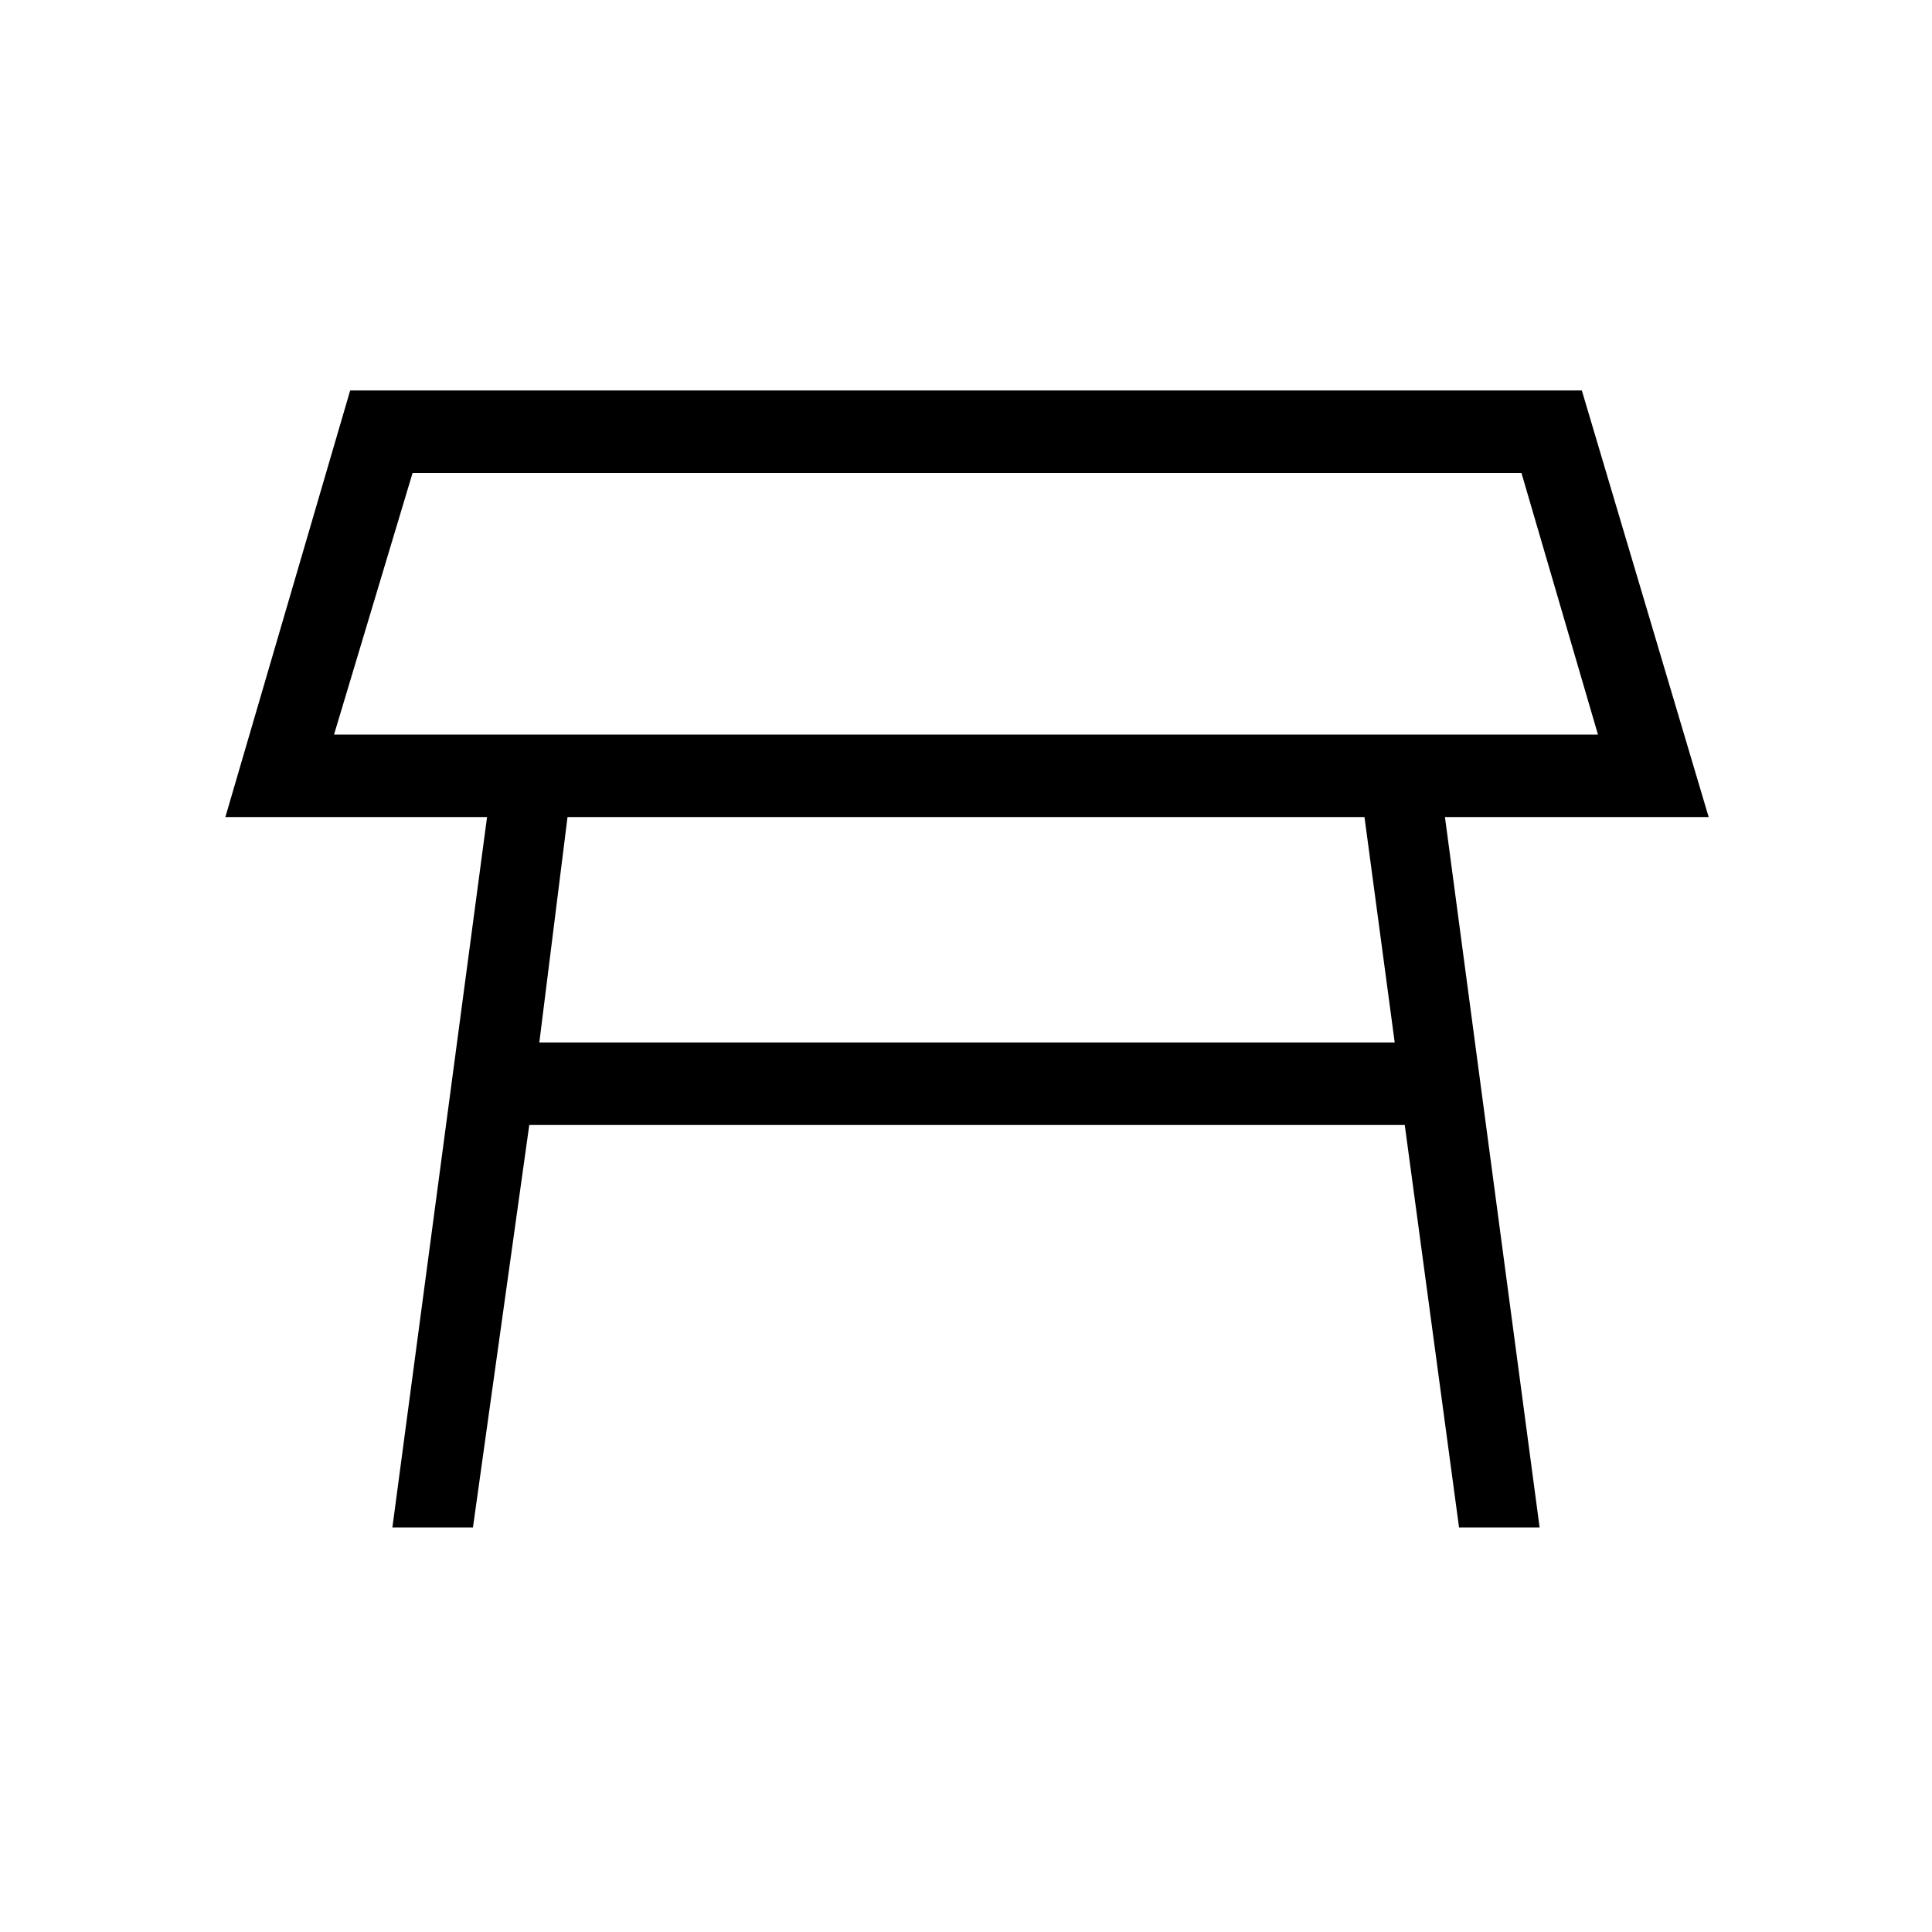 <svg xmlns="http://www.w3.org/2000/svg" height="20" width="20"><path d="M3.458 7.604h13.084l-.792-2.708H4.271ZM10 6.25Zm-4.417 4.542h8.855l-.313-2.334h-8.25Zm-1.521 5.02.98-7.354H2.333l1.292-4.416h12.75l1.313 4.416h-2.73l.98 7.354h-.834l-.562-4.166H5.479l-.583 4.166Z"/></svg>